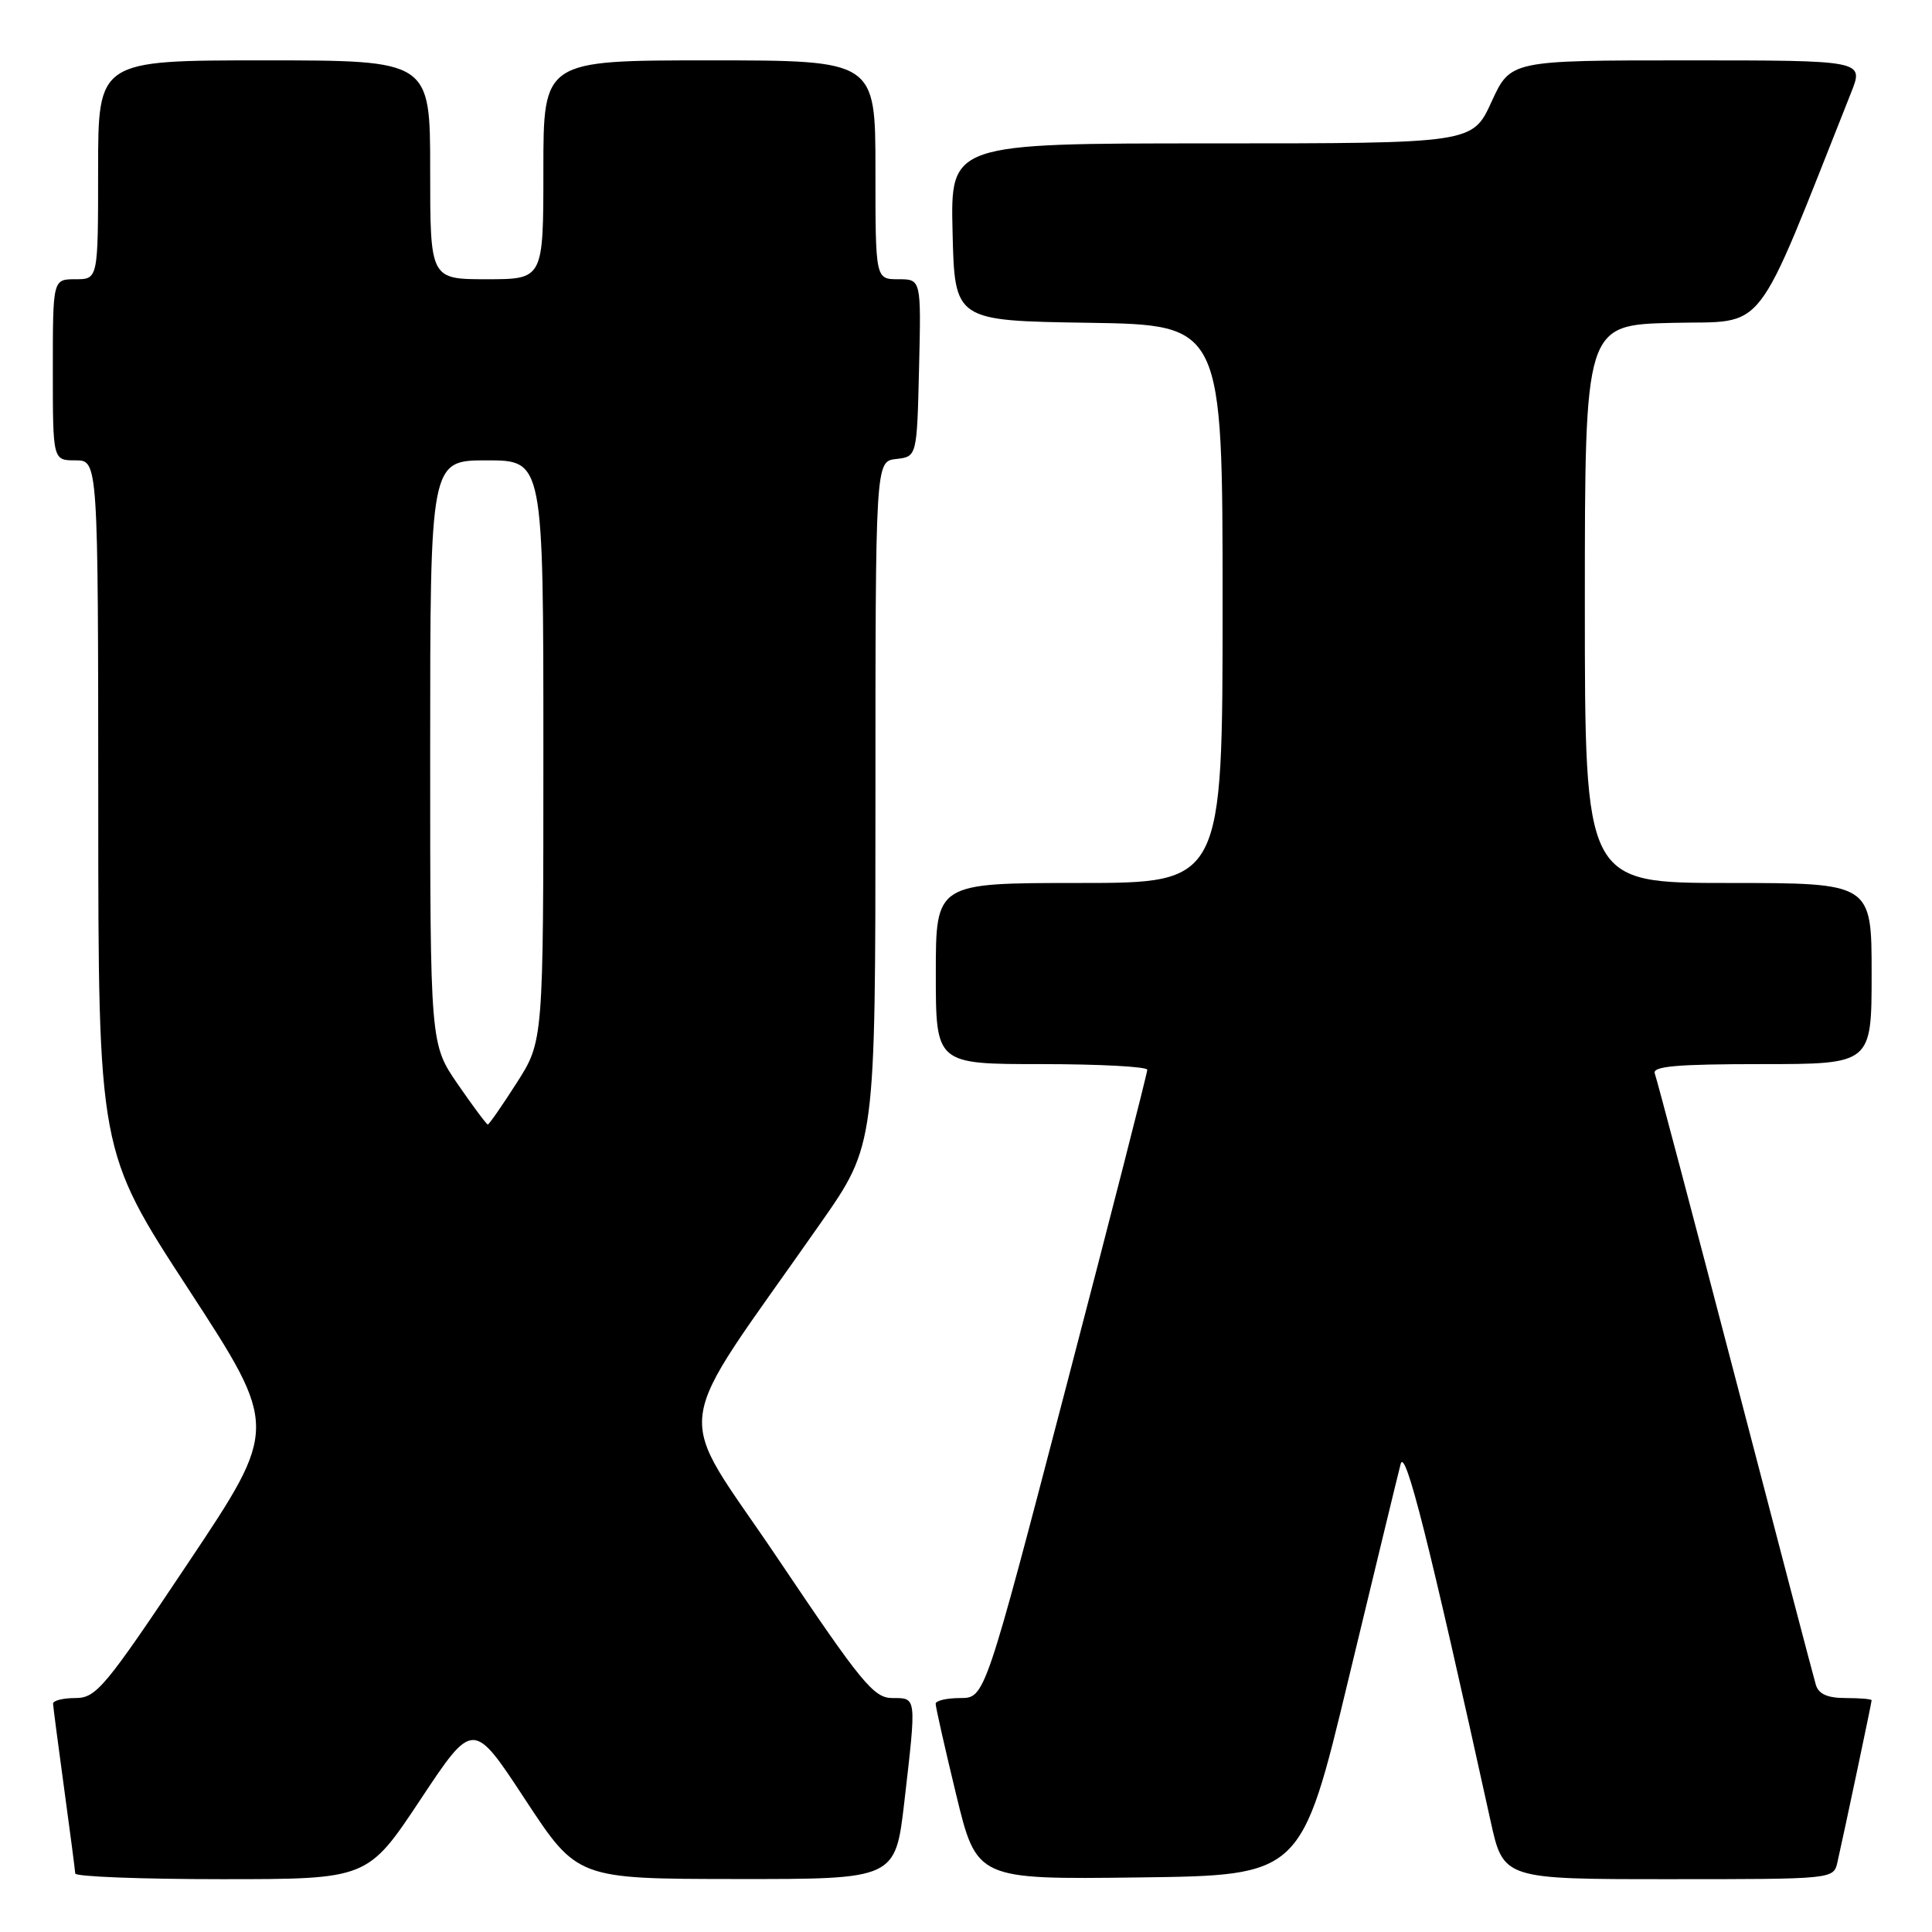 <?xml version="1.0" encoding="UTF-8" standalone="no"?>
<!DOCTYPE svg PUBLIC "-//W3C//DTD SVG 1.1//EN" "http://www.w3.org/Graphics/SVG/1.1/DTD/svg11.dtd" >
<svg xmlns="http://www.w3.org/2000/svg" xmlns:xlink="http://www.w3.org/1999/xlink" version="1.1" viewBox="0 0 256 256">
 <g >
 <path fill="currentColor"
d=" M 55.70 238.47 C 62.69 227.93 62.69 227.93 69.59 238.45 C 76.50 248.96 76.50 248.96 97.57 248.98 C 118.64 249.00 118.64 249.00 119.83 238.75 C 121.45 224.71 121.48 225.00 118.24 225.00 C 115.78 225.00 114.16 223.02 103.09 206.55 C 89.15 185.81 88.49 191.04 108.72 162.09 C 116.00 151.69 116.00 151.69 116.00 106.41 C 116.00 61.13 116.00 61.13 118.75 60.82 C 121.50 60.50 121.50 60.50 121.78 48.75 C 122.06 37.00 122.06 37.00 119.03 37.00 C 116.00 37.00 116.00 37.00 116.00 22.50 C 116.00 8.00 116.00 8.00 94.00 8.00 C 72.00 8.00 72.00 8.00 72.00 22.50 C 72.00 37.00 72.00 37.00 64.50 37.00 C 57.00 37.00 57.00 37.00 57.00 22.50 C 57.00 8.00 57.00 8.00 35.00 8.00 C 13.00 8.00 13.00 8.00 13.00 22.50 C 13.00 37.00 13.00 37.00 10.00 37.00 C 7.00 37.00 7.00 37.00 7.00 49.00 C 7.00 61.00 7.00 61.00 10.00 61.00 C 13.00 61.00 13.00 61.00 13.02 106.75 C 13.03 152.50 13.03 152.50 24.98 170.83 C 36.92 189.16 36.92 189.16 24.94 207.08 C 13.89 223.63 12.75 225.00 9.99 225.00 C 8.34 225.00 7.01 225.34 7.03 225.75 C 7.05 226.16 7.71 231.22 8.50 237.00 C 9.29 242.78 9.95 247.84 9.97 248.25 C 9.99 248.66 18.71 249.00 29.36 249.00 C 48.71 249.00 48.71 249.00 55.70 238.47 Z  M 178.68 222.50 C 182.13 208.20 185.23 195.38 185.59 194.00 C 186.19 191.69 189.35 204.23 197.50 241.25 C 199.20 249.00 199.20 249.00 221.08 249.00 C 242.95 249.00 242.96 249.00 243.47 246.75 C 244.40 242.65 248.00 225.60 248.00 225.30 C 248.00 225.13 246.46 225.00 244.57 225.00 C 242.16 225.00 240.98 224.48 240.61 223.25 C 240.32 222.29 235.51 203.95 229.92 182.50 C 224.32 161.05 219.53 142.94 219.27 142.25 C 218.90 141.29 222.12 141.00 233.39 141.00 C 248.00 141.00 248.00 141.00 248.00 129.00 C 248.00 117.00 248.00 117.00 229.00 117.00 C 210.00 117.00 210.00 117.00 210.00 80.03 C 210.00 43.06 210.00 43.06 221.60 42.78 C 234.32 42.47 232.19 45.22 245.29 12.25 C 246.98 8.00 246.98 8.00 223.57 8.00 C 200.15 8.00 200.15 8.00 197.63 13.50 C 195.11 19.00 195.11 19.00 160.52 19.00 C 125.94 19.00 125.94 19.00 126.22 30.75 C 126.50 42.50 126.50 42.50 144.25 42.77 C 162.00 43.05 162.00 43.05 162.00 80.02 C 162.00 117.00 162.00 117.00 143.00 117.00 C 124.00 117.00 124.00 117.00 124.00 129.00 C 124.00 141.00 124.00 141.00 138.00 141.00 C 145.70 141.00 152.01 141.34 152.02 141.75 C 152.03 142.16 147.20 161.06 141.27 183.75 C 130.50 224.99 130.50 224.99 127.25 225.00 C 125.46 225.00 123.99 225.34 123.98 225.75 C 123.97 226.16 125.19 231.57 126.69 237.77 C 129.42 249.04 129.42 249.04 150.92 248.77 C 172.43 248.50 172.43 248.50 178.68 222.50 Z  M 60.67 143.68 C 57.00 138.35 57.00 138.35 57.00 99.68 C 57.00 61.00 57.00 61.00 64.50 61.00 C 72.00 61.00 72.00 61.00 72.00 99.48 C 72.00 137.96 72.00 137.96 68.47 143.48 C 66.53 146.52 64.80 149.00 64.64 149.00 C 64.47 149.00 62.68 146.60 60.67 143.68 Z "/>
</g>
</svg>
